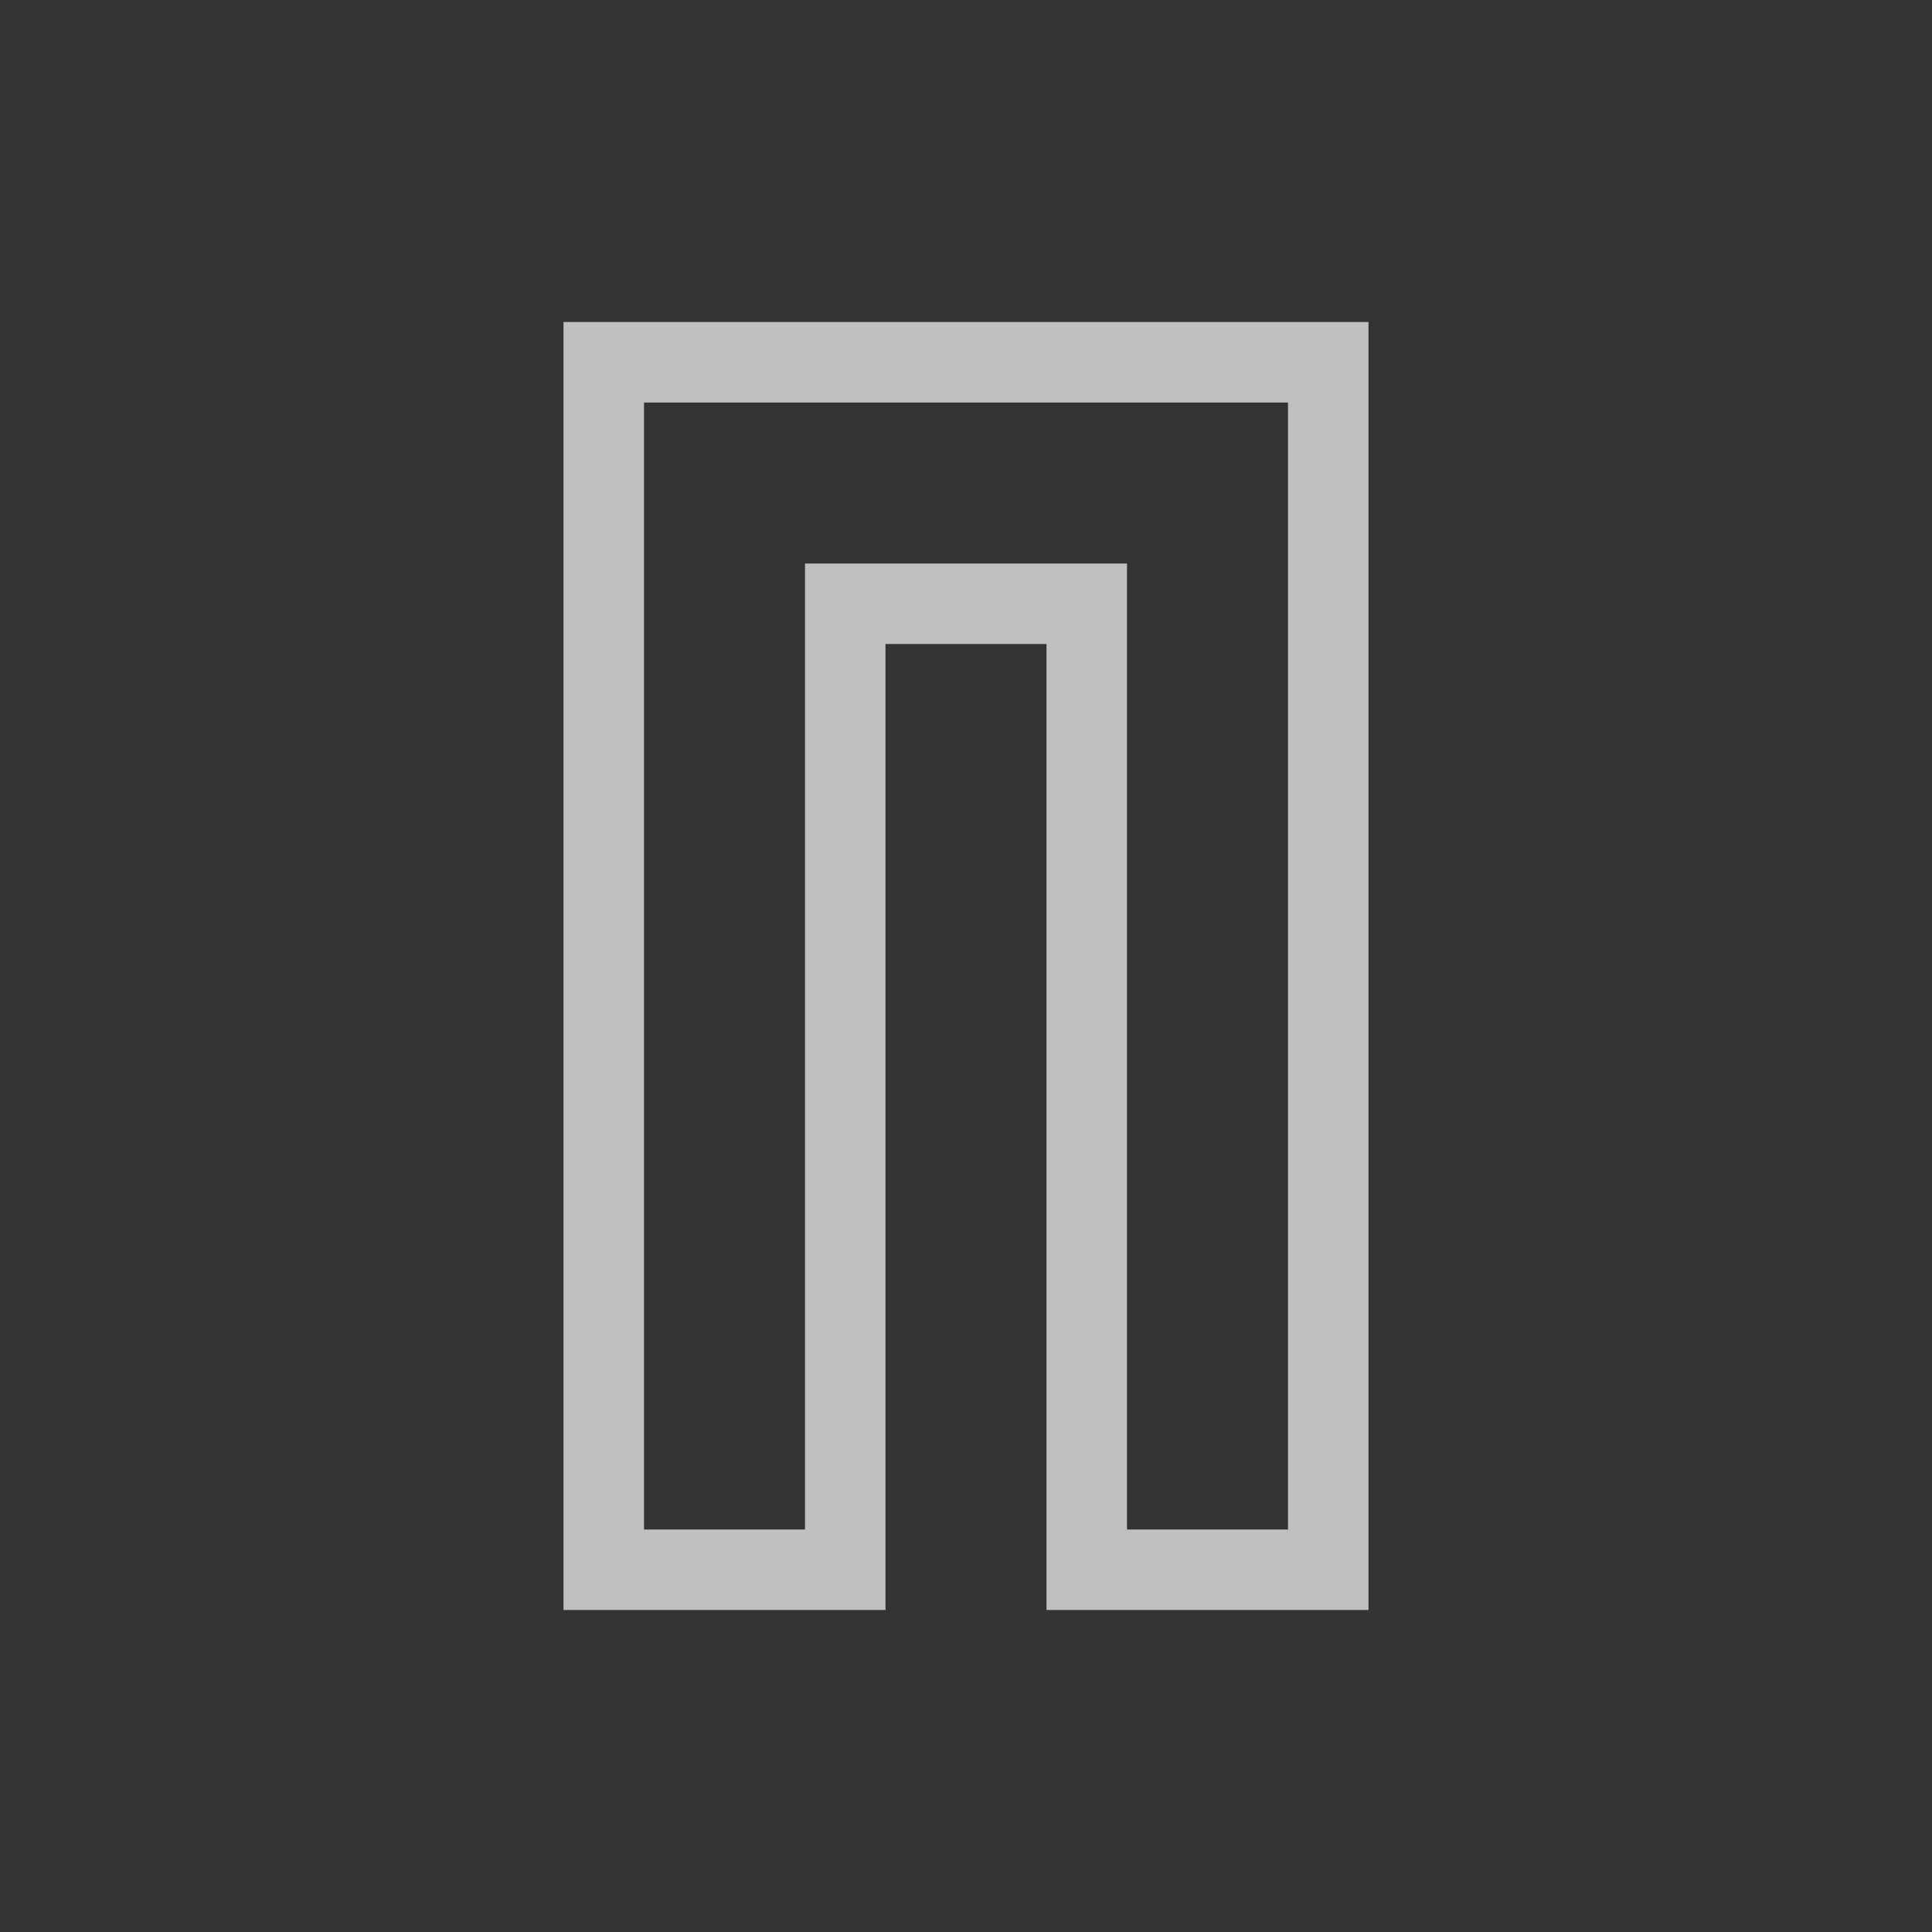 <svg xmlns="http://www.w3.org/2000/svg" viewBox="0 0 24 24">
    <rect x="0" y="0" width="24" height="24" fill="#333333" stroke="none"/>
    <path d="M7 4v16h4V8h2v12h4V4H7zm1 1h8v14h-2V7h-4v12H8V5z" style="fill:currentColor;fill-opacity:1;stroke:none;color:#fdfdfd;opacity:.7"/>
</svg>
